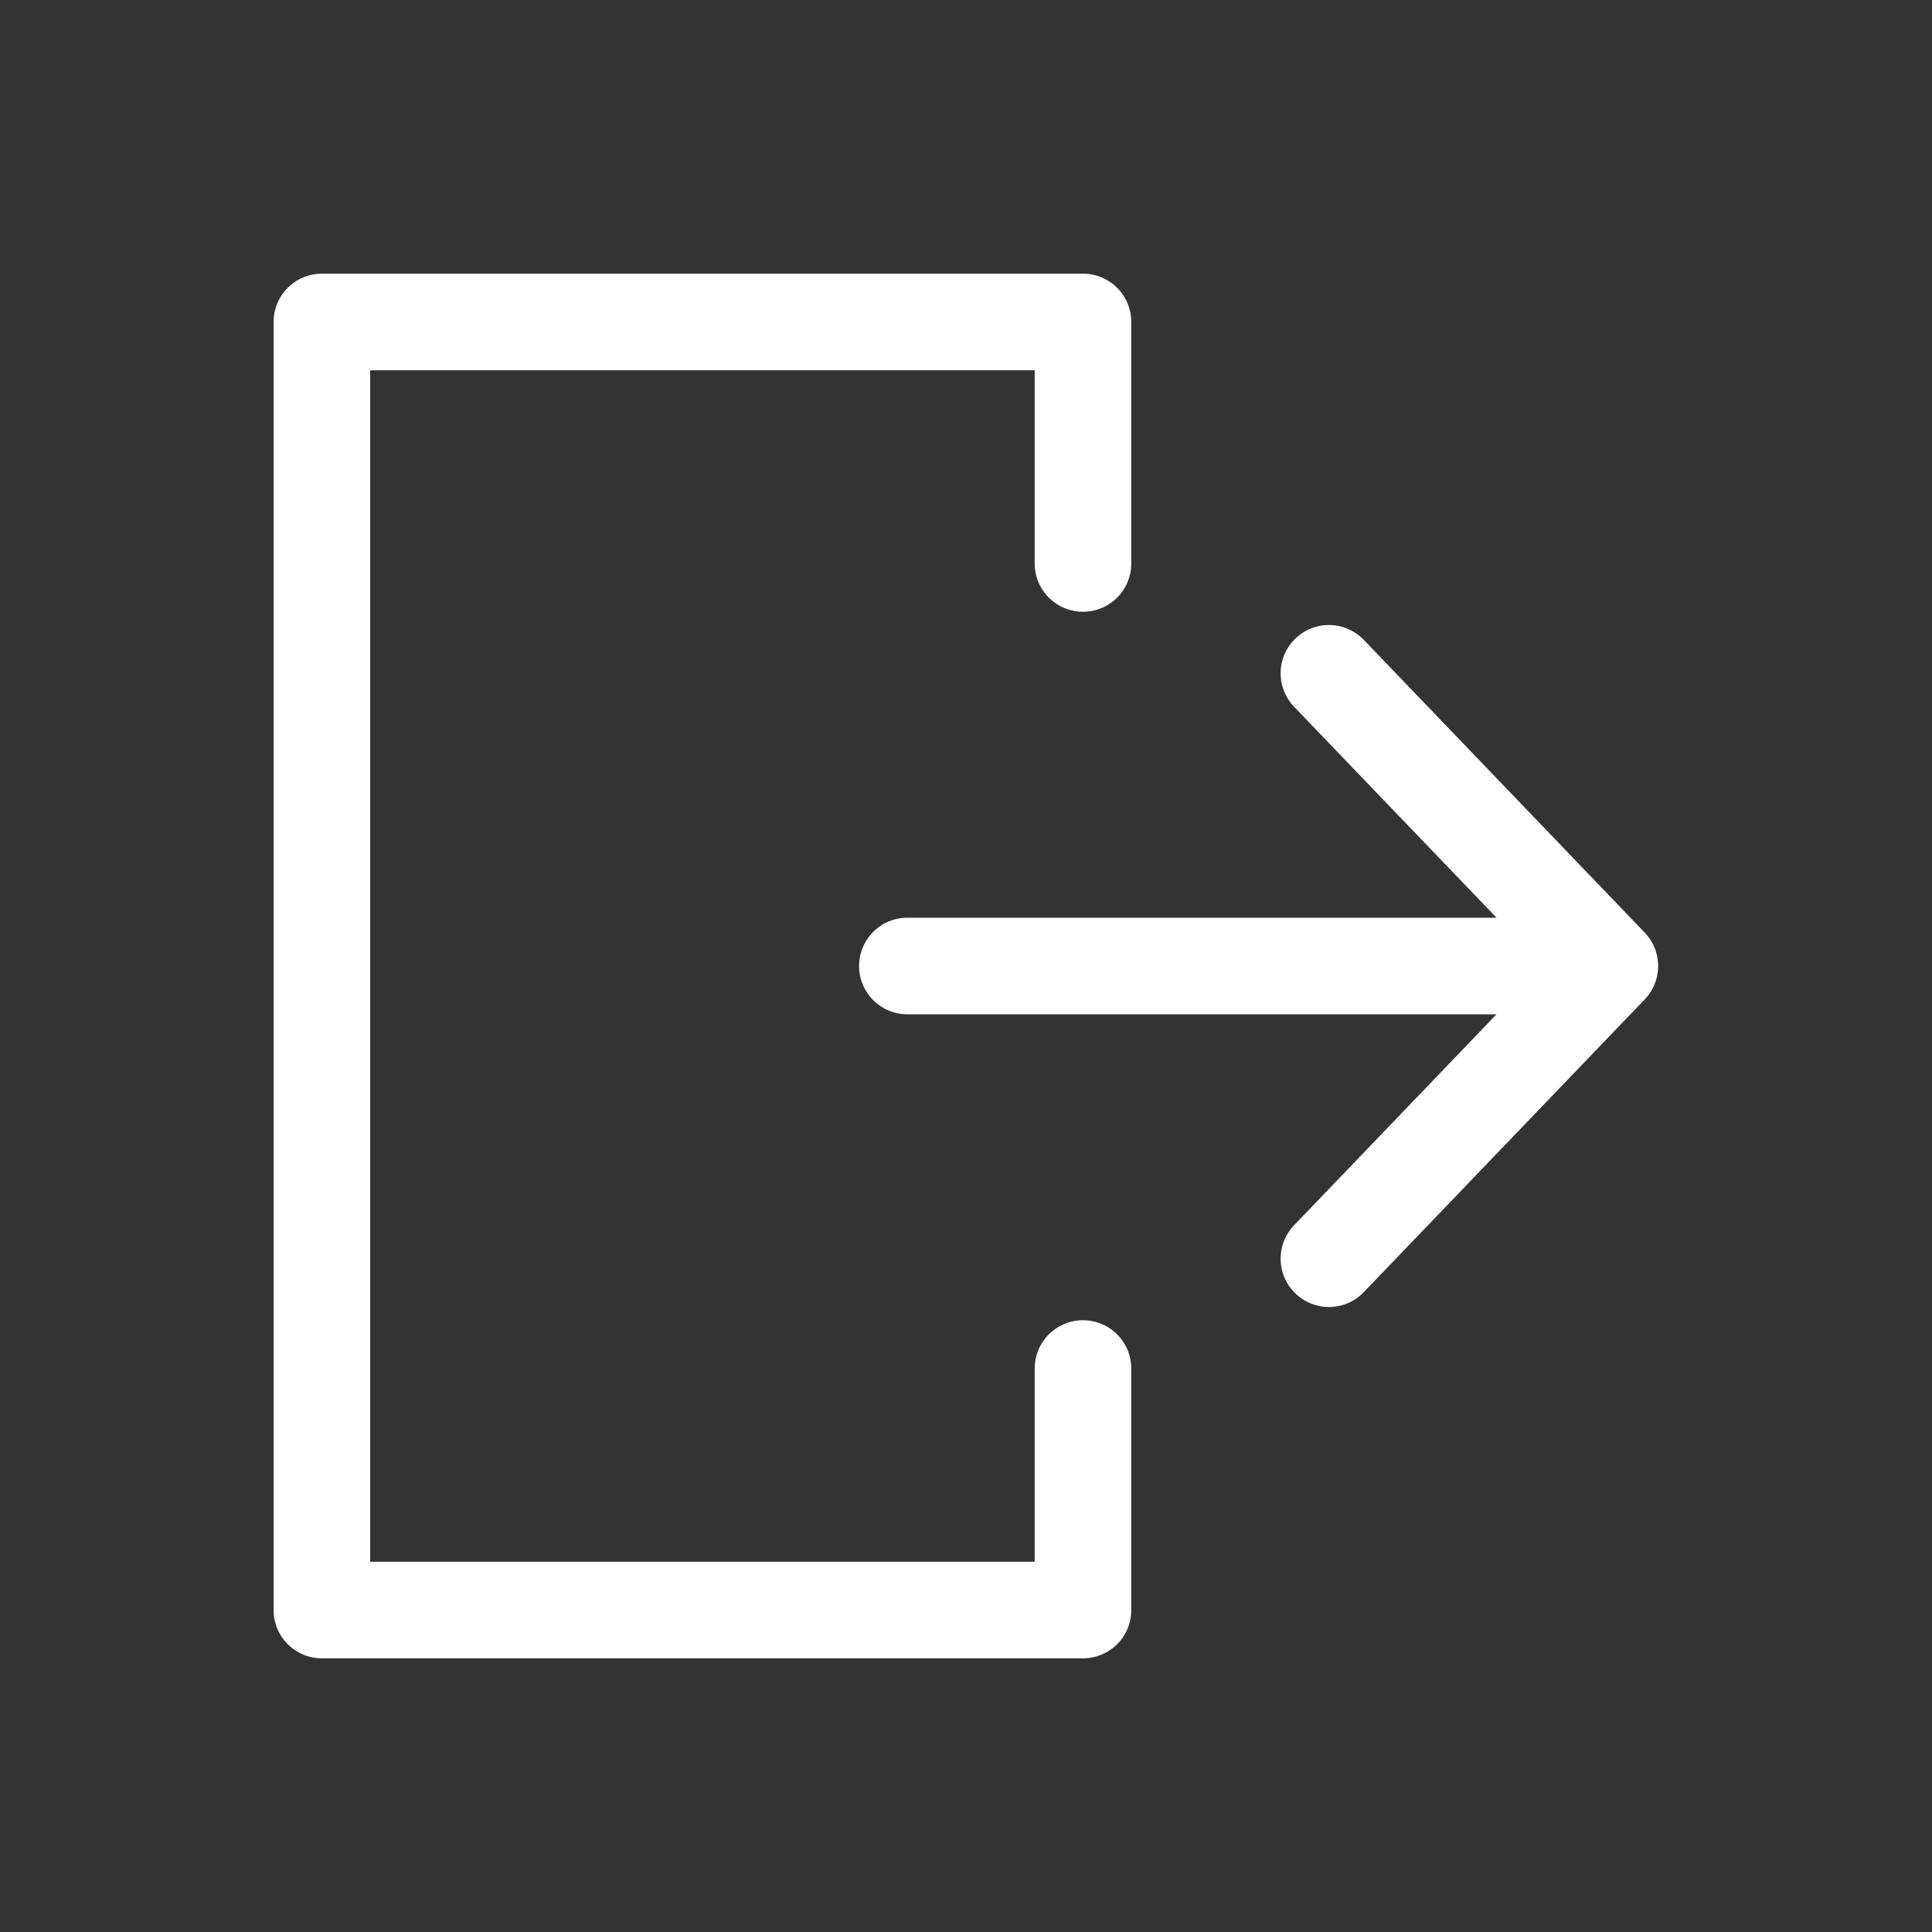 <svg width="20" height="20" viewBox="0 0 20 20" fill="none" xmlns="http://www.w3.org/2000/svg">
<rect x="0" y="0" width="20" height="20" fill="#333333" stroke="none"/>
<path d="M16.07 10H9.393M13.757 13.03L16.665 10L13.757 6.97M11.211 5.833V3.333H3.332V16.667H11.211V14.167" stroke="white" stroke-linecap="round" stroke-linejoin="round"/>
</svg>
